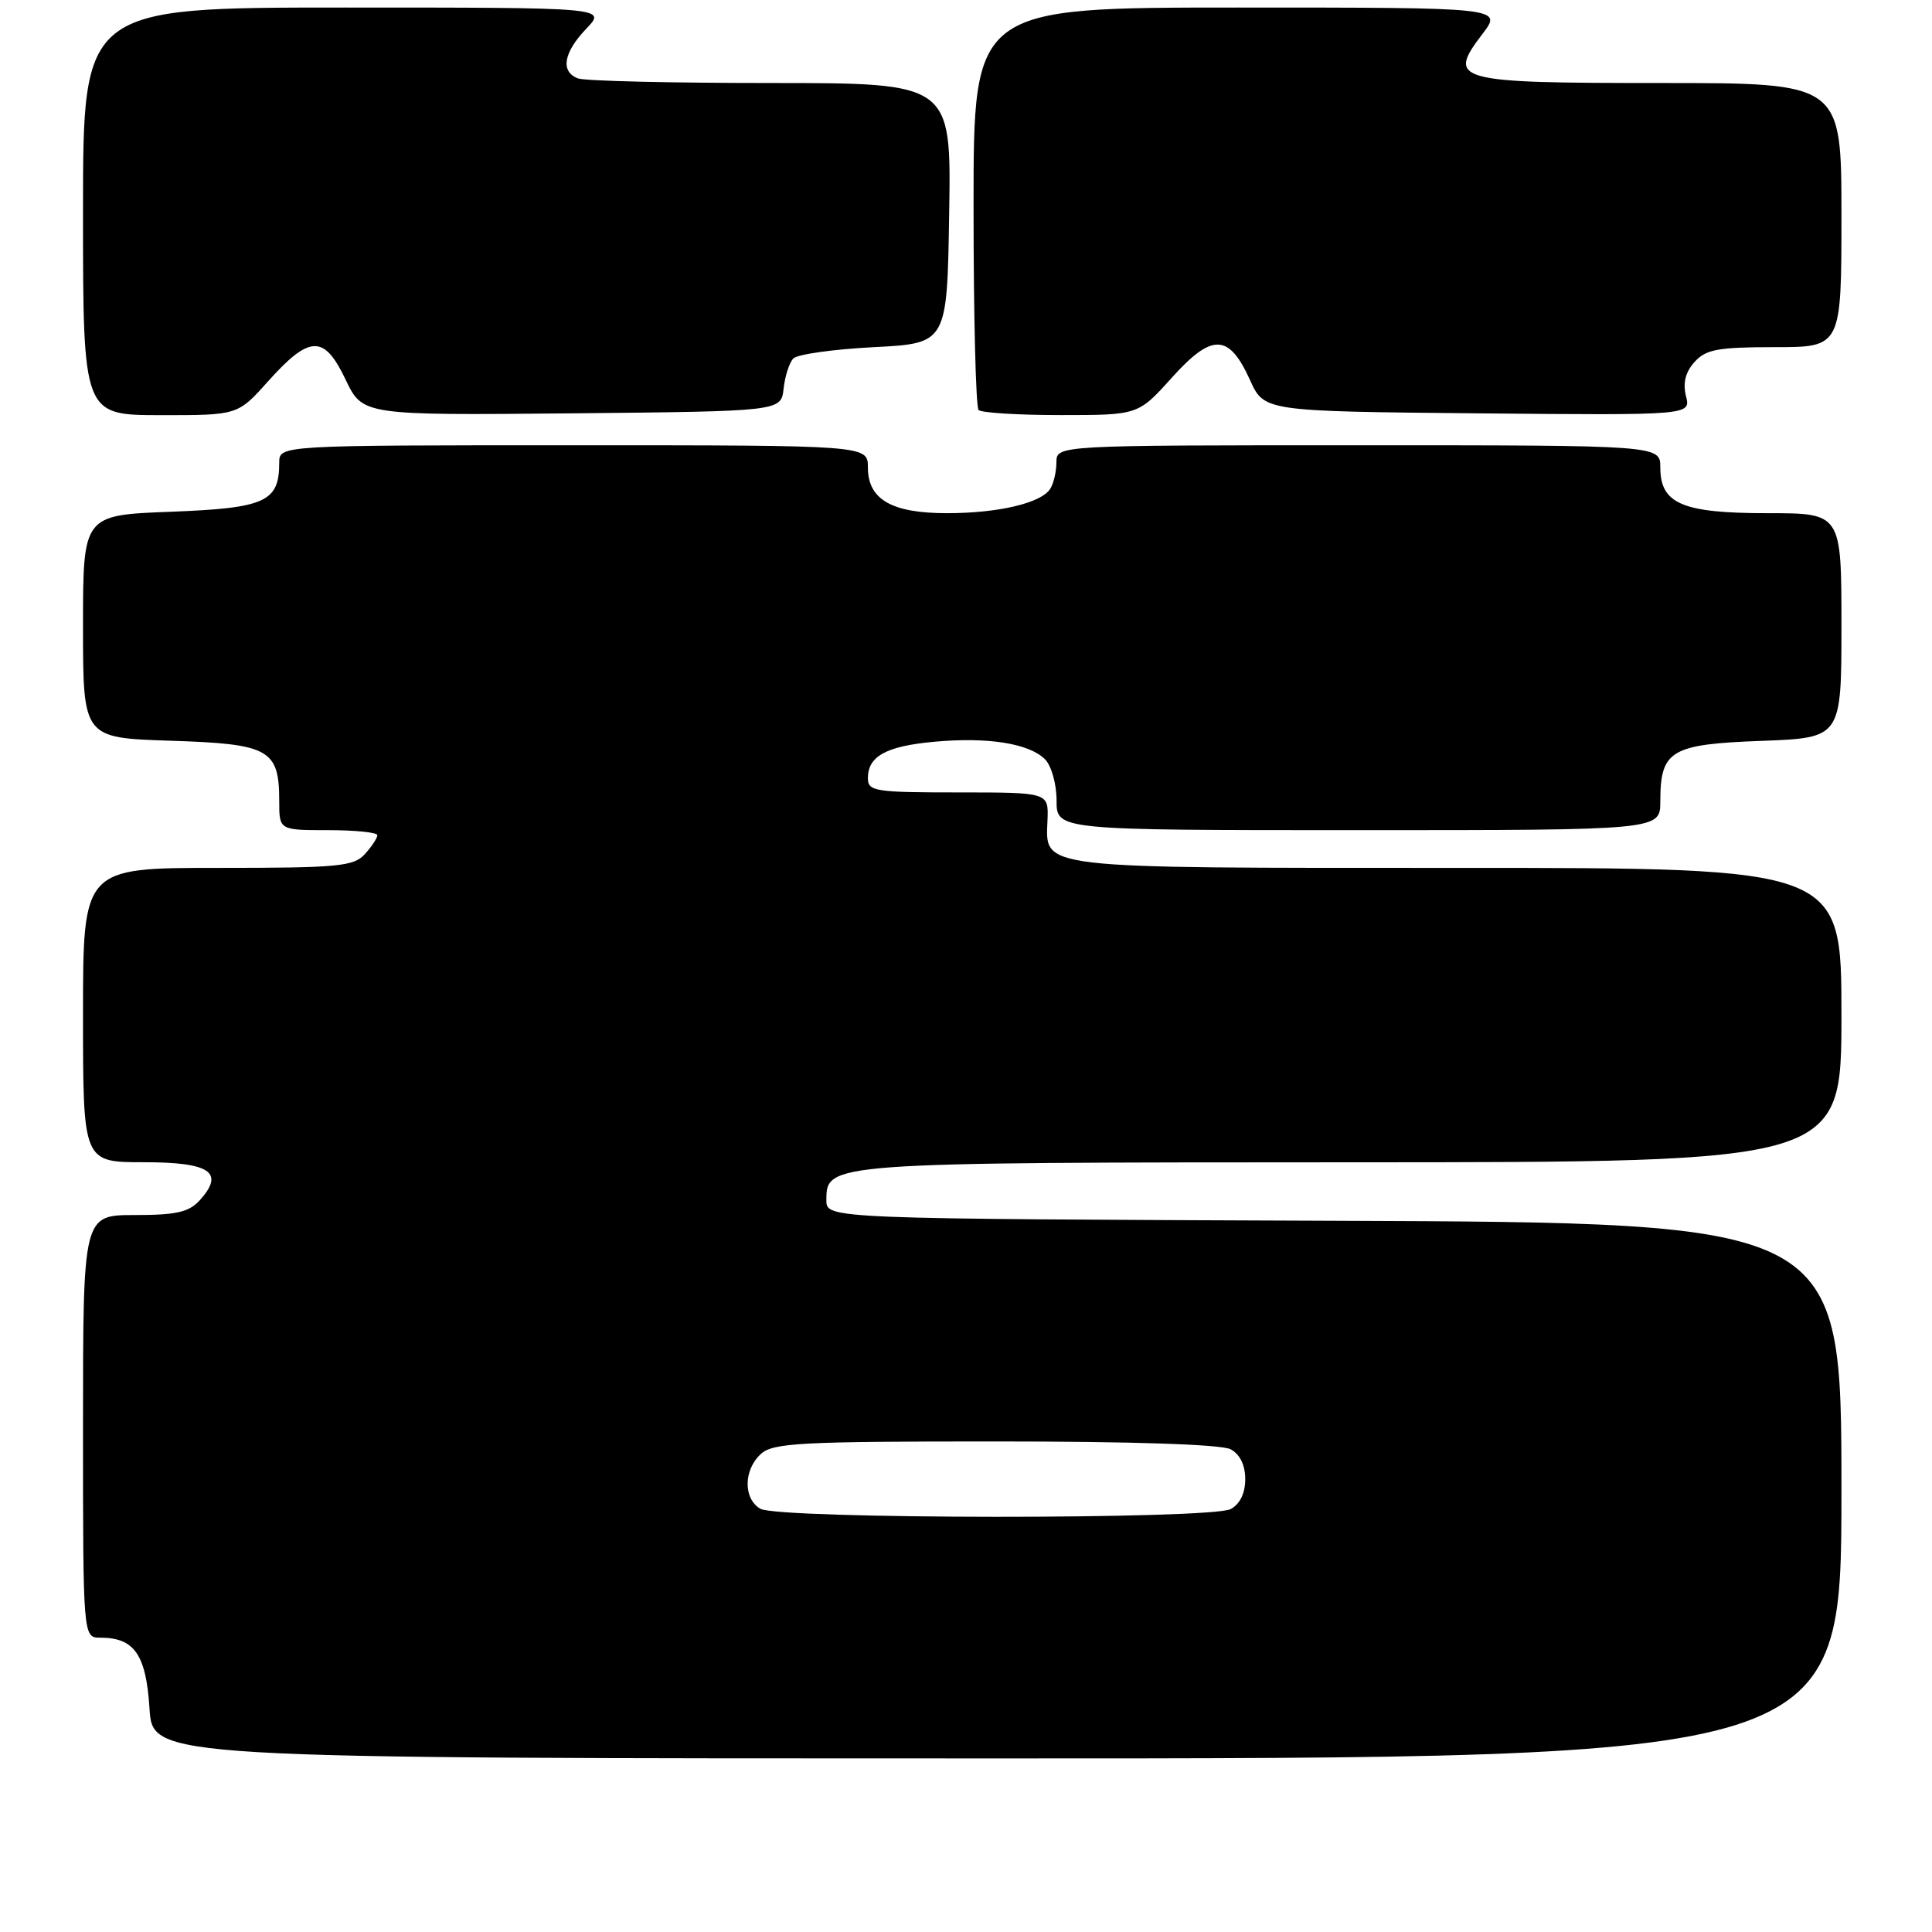 <?xml version="1.0" encoding="UTF-8" standalone="no"?>
<!DOCTYPE svg PUBLIC "-//W3C//DTD SVG 1.1//EN" "http://www.w3.org/Graphics/SVG/1.1/DTD/svg11.dtd" >
<svg xmlns="http://www.w3.org/2000/svg" xmlns:xlink="http://www.w3.org/1999/xlink" version="1.1" viewBox="0 0 256 256">
 <g >
 <path fill="currentColor"
d=" M 244.00 197.51 C 244.00 162.01 244.00 162.01 176.75 161.76 C 109.50 161.50 109.50 161.50 109.50 159.03 C 109.50 154.04 109.61 154.03 179.25 154.01 C 244.00 154.00 244.00 154.00 244.00 134.50 C 244.00 115.00 244.00 115.00 193.19 115.00 C 136.77 115.00 138.56 115.21 138.80 108.64 C 138.94 105.00 138.94 105.00 126.97 105.00 C 115.93 105.00 115.00 104.85 115.00 103.12 C 115.00 100.19 117.43 98.86 123.86 98.28 C 130.93 97.64 136.36 98.51 138.47 100.61 C 139.32 101.47 140.00 103.88 140.00 106.07 C 140.00 110.00 140.00 110.00 180.00 110.00 C 220.00 110.00 220.00 110.00 220.00 106.19 C 220.00 99.43 221.37 98.61 233.40 98.17 C 244.00 97.77 244.00 97.77 244.00 82.89 C 244.00 68.00 244.00 68.00 234.22 68.00 C 222.92 68.00 220.00 66.76 220.00 61.94 C 220.00 59.00 220.00 59.00 180.00 59.00 C 140.00 59.00 140.00 59.00 139.98 61.25 C 139.98 62.49 139.61 64.07 139.16 64.77 C 137.97 66.66 132.28 68.00 125.48 68.00 C 118.14 68.00 115.00 66.18 115.00 61.94 C 115.00 59.00 115.00 59.00 76.00 59.00 C 37.00 59.00 37.00 59.00 37.00 61.31 C 37.00 66.50 35.17 67.33 22.63 67.81 C 11.00 68.25 11.00 68.25 11.00 83.02 C 11.00 97.78 11.00 97.78 22.59 98.15 C 35.72 98.57 37.00 99.28 37.00 106.19 C 37.00 110.00 37.00 110.00 43.50 110.00 C 47.08 110.00 50.00 110.30 50.00 110.67 C 50.00 111.04 49.26 112.17 48.35 113.17 C 46.86 114.81 44.86 115.00 28.85 115.00 C 11.00 115.00 11.00 115.00 11.00 134.50 C 11.00 154.00 11.00 154.00 19.03 154.00 C 27.86 154.00 29.82 155.33 26.47 159.04 C 25.03 160.62 23.38 161.00 17.85 161.00 C 11.00 161.00 11.00 161.00 11.00 189.00 C 11.00 217.00 11.00 217.00 13.31 217.00 C 17.80 217.00 19.36 219.24 19.81 226.38 C 20.23 233.00 20.23 233.00 132.12 233.00 C 244.00 233.00 244.00 233.00 244.00 197.51 Z  M 35.50 50.55 C 41.03 44.38 42.94 44.32 45.78 50.27 C 48.05 55.03 48.05 55.03 75.78 54.77 C 103.50 54.50 103.50 54.50 103.83 51.50 C 104.01 49.85 104.59 48.05 105.12 47.50 C 105.65 46.95 110.46 46.27 115.80 46.00 C 125.50 45.50 125.50 45.50 125.77 28.25 C 126.05 11.00 126.05 11.00 102.11 11.00 C 88.94 11.00 77.45 10.73 76.58 10.39 C 74.23 9.49 74.66 6.97 77.69 3.80 C 80.37 1.00 80.37 1.00 45.69 1.00 C 11.00 1.00 11.00 1.00 11.00 28.00 C 11.00 55.00 11.00 55.00 21.25 55.01 C 31.50 55.02 31.50 55.02 35.50 50.55 Z  M 155.26 50.06 C 160.60 44.12 162.83 44.18 165.62 50.33 C 167.50 54.50 167.50 54.50 195.77 54.77 C 224.05 55.03 224.05 55.03 223.40 52.48 C 222.97 50.73 223.33 49.30 224.54 47.96 C 226.04 46.29 227.64 46.00 235.15 46.00 C 244.00 46.00 244.00 46.00 244.00 28.50 C 244.00 11.00 244.00 11.00 220.12 11.00 C 192.69 11.00 191.69 10.72 196.43 4.50 C 199.10 1.00 199.10 1.00 164.05 1.00 C 129.00 1.00 129.00 1.00 129.00 27.33 C 129.00 41.82 129.30 53.97 129.67 54.33 C 130.03 54.70 134.94 55.00 140.57 55.00 C 150.81 55.00 150.81 55.00 155.26 50.06 Z  M 100.75 199.92 C 98.47 198.59 98.51 194.75 100.83 192.65 C 102.44 191.19 106.09 191.00 131.89 191.00 C 150.14 191.00 161.86 191.39 163.07 192.04 C 164.30 192.70 165.00 194.13 165.00 196.00 C 165.00 197.87 164.30 199.30 163.07 199.96 C 160.47 201.35 103.14 201.31 100.75 199.92 Z "/>
</g>
</svg>